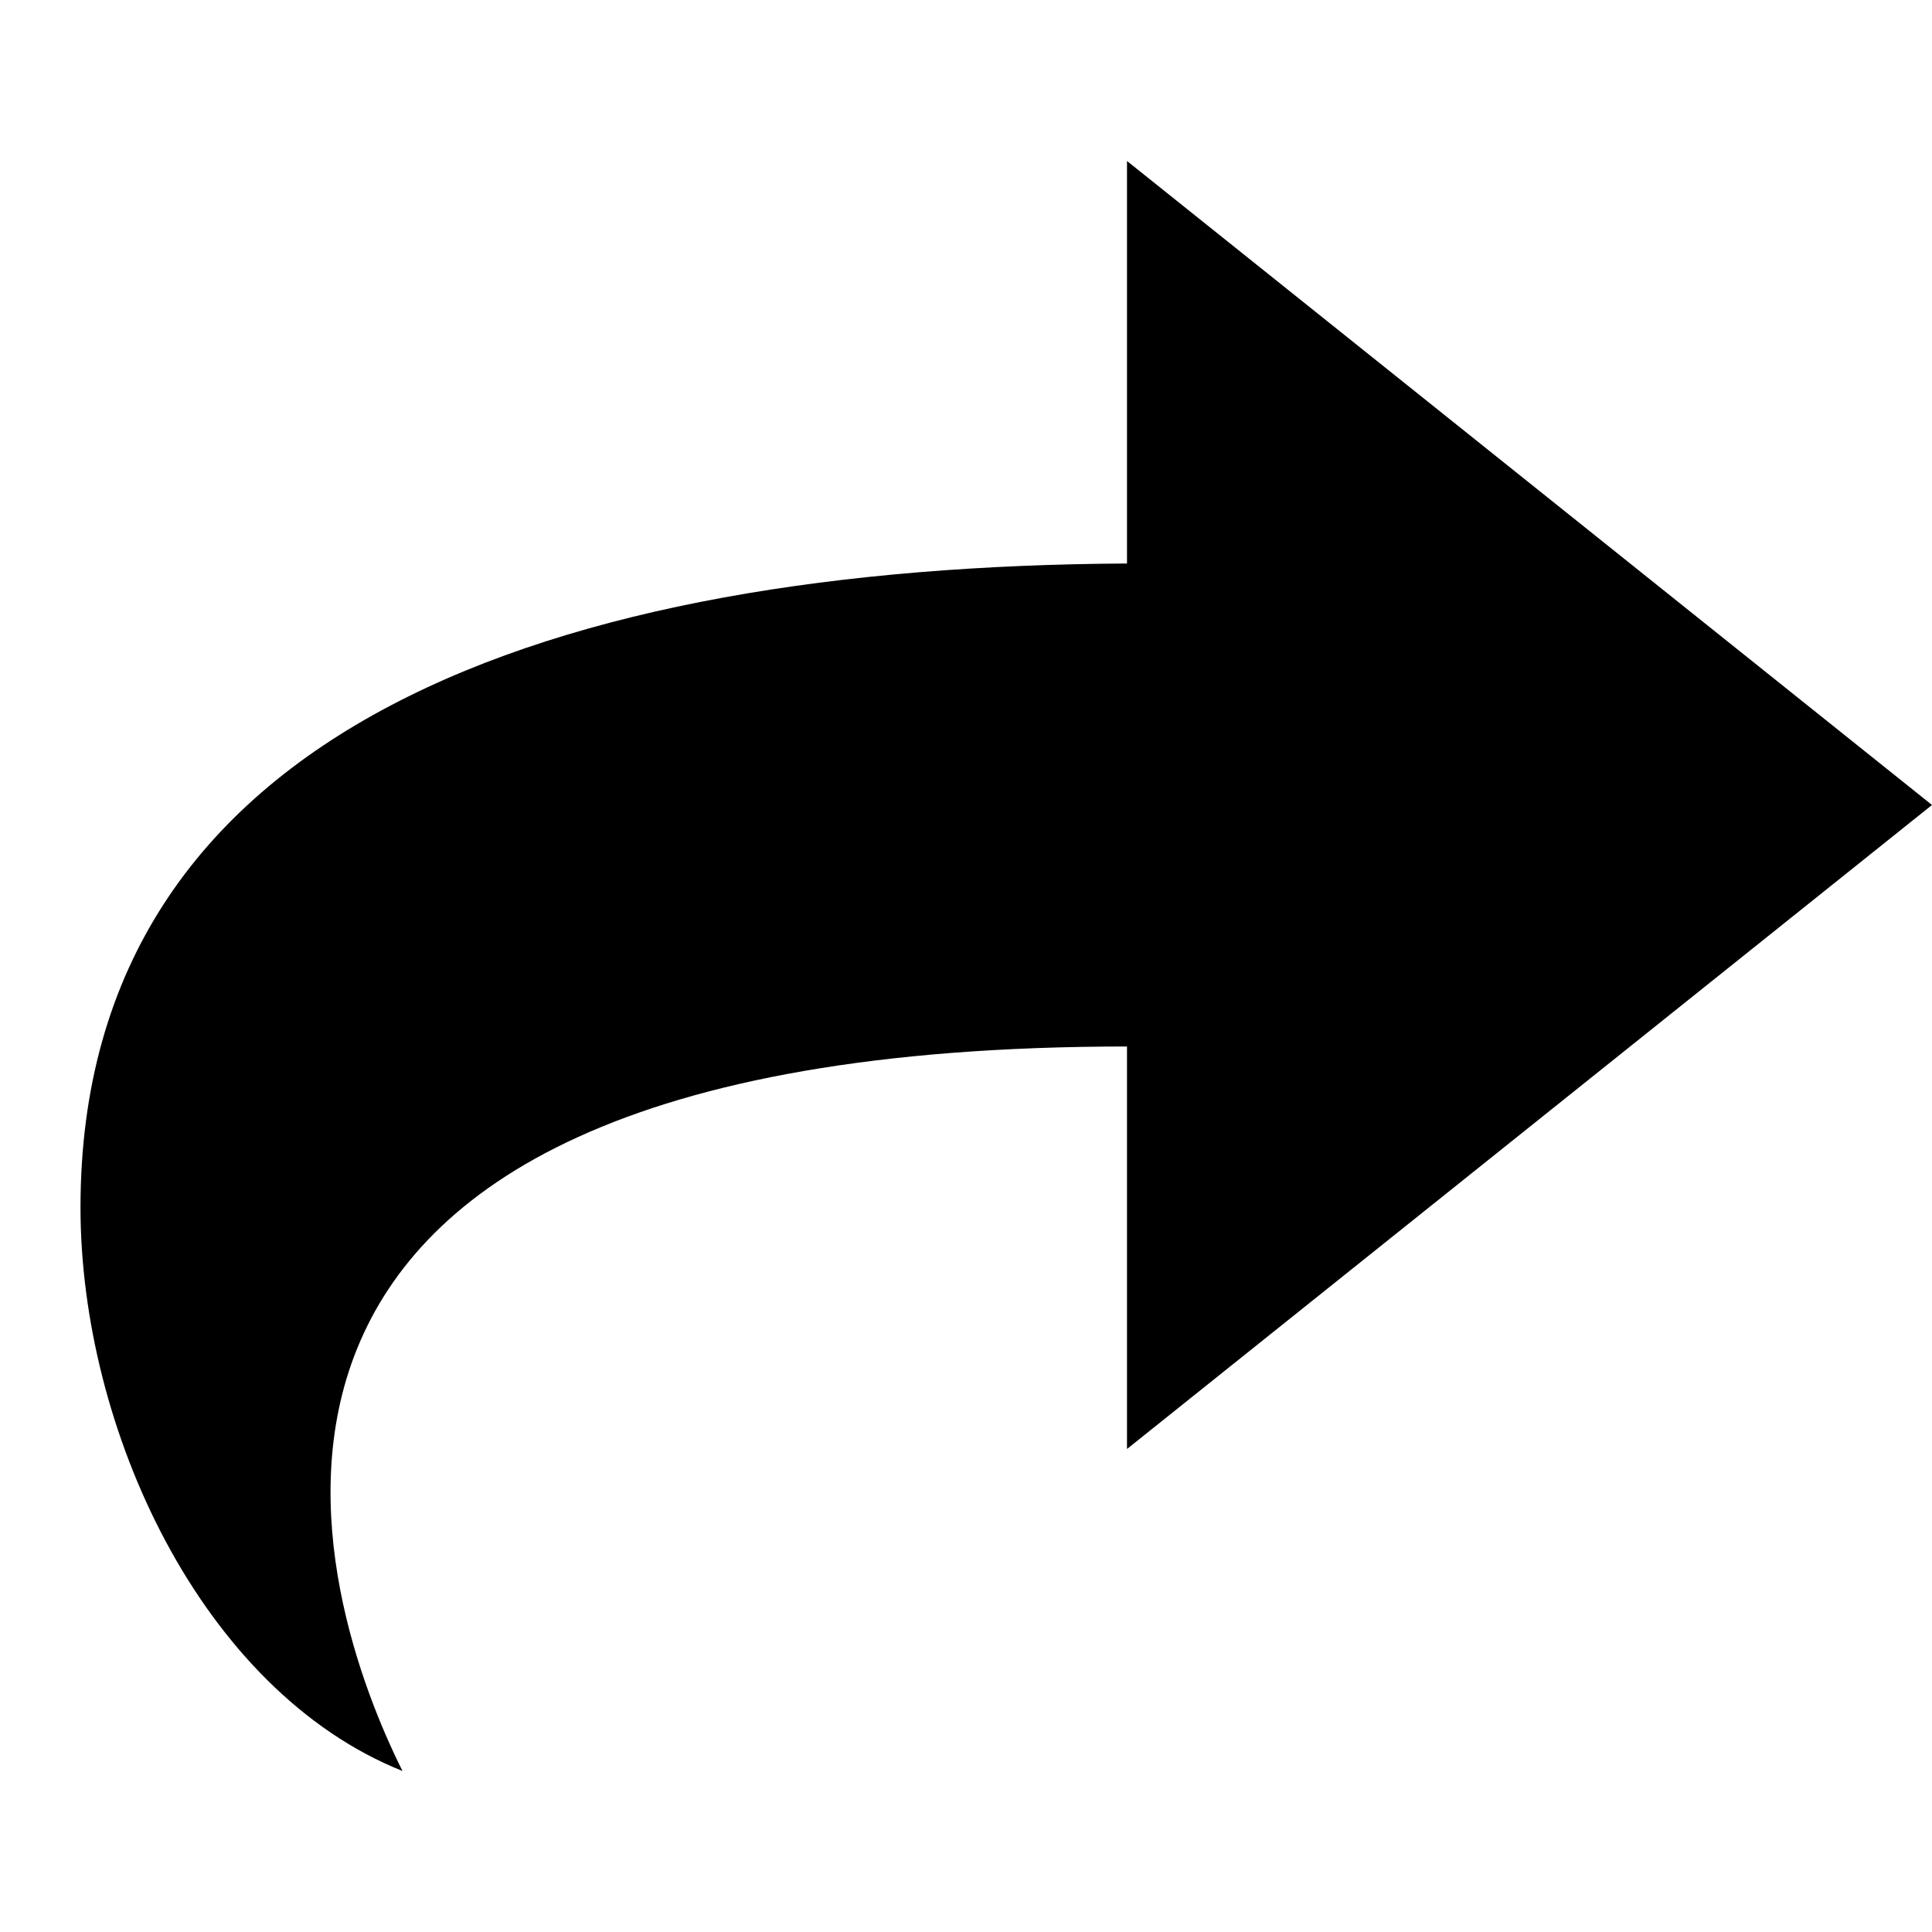 <!-- ##color:mono ##group:action -->
<svg viewBox="0 0 24 24" xmlns="http://www.w3.org/2000/svg">
  <g clip-path="url(#clip0)">
    <path
      d="M24 10L14 2v5c-7.063.039-13 2-13 8 0 2.747 1.5 6 4 7-1-2-3.5-9 9-9v5l10-8z"
    />
  </g>
  <defs>
    <clipPath id="clip0"><path d="M0 0h24v24H0z" /></clipPath>
  </defs>
</svg>
